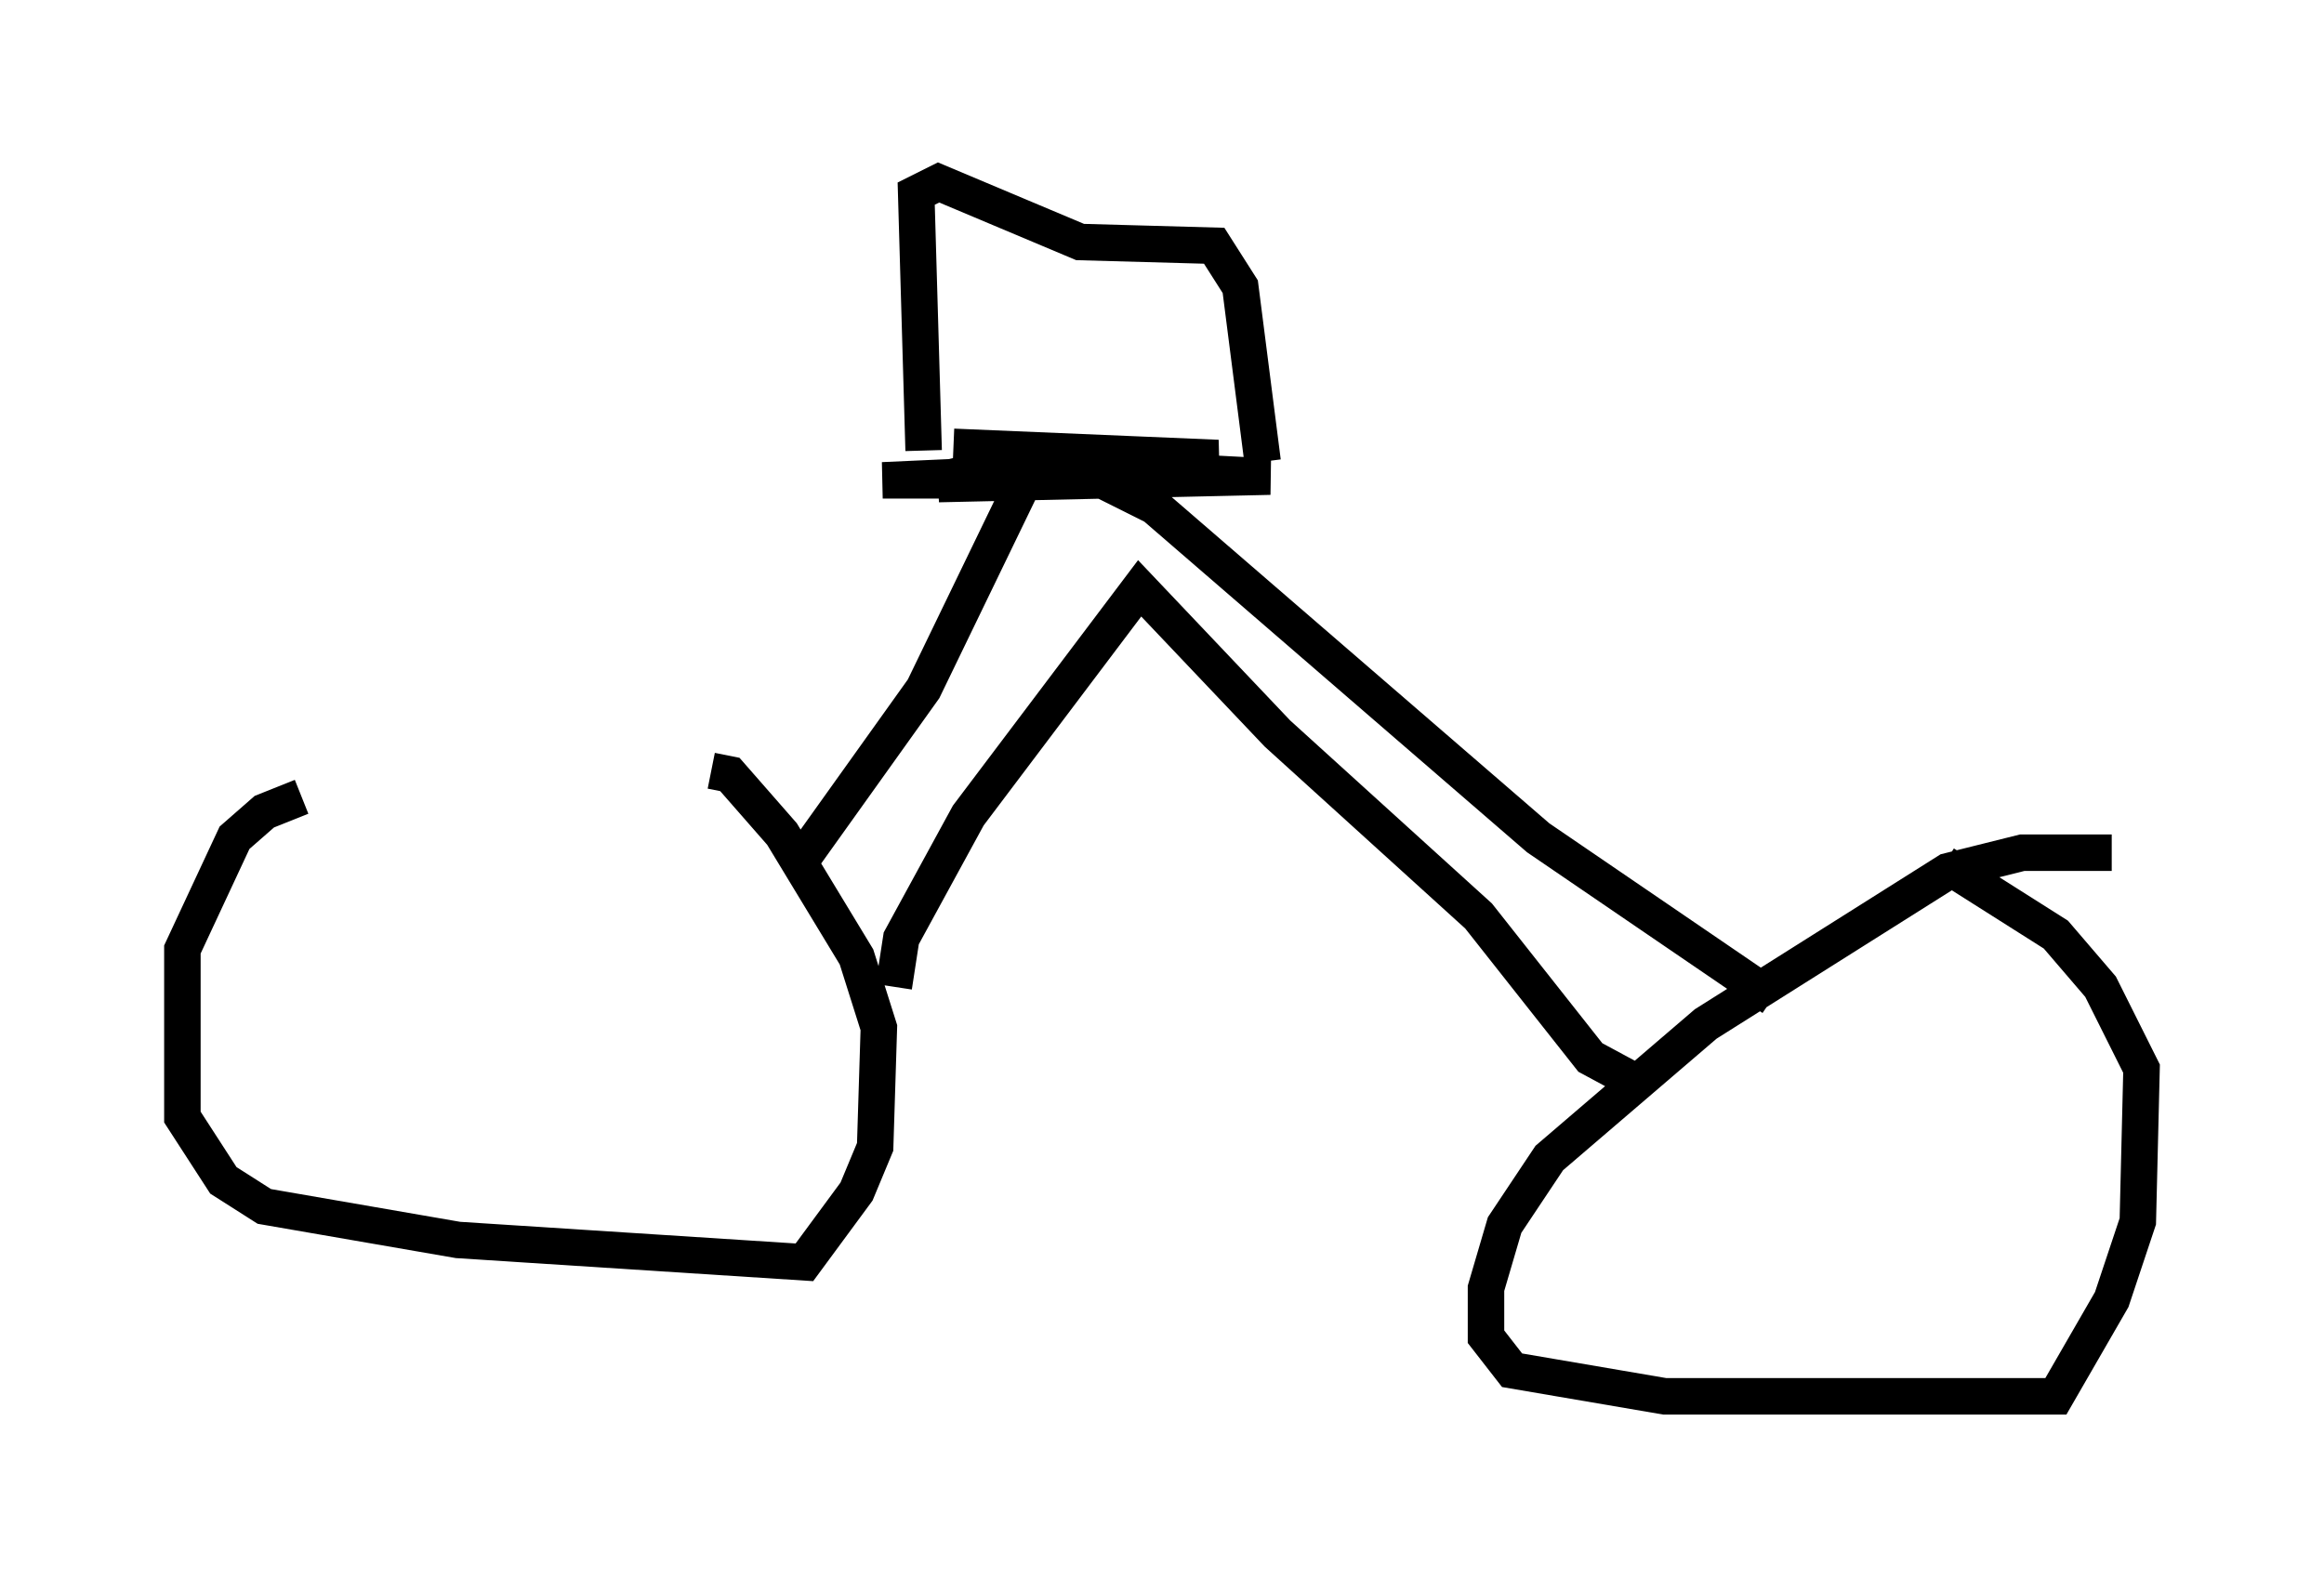 <?xml version="1.0" encoding="utf-8" ?>
<svg baseProfile="full" height="43.28" version="1.1" width="63.696" xmlns="http://www.w3.org/2000/svg" xmlns:ev="http://www.w3.org/2001/xml-events" xmlns:xlink="http://www.w3.org/1999/xlink"><defs /><rect fill="white" height="43.28" width="63.696" x="0" y="0" /><path d="M16.433, 21.64 m-8.167, 0.204 l-1.021, 0.408 -0.817, 0.715 l-1.429, 3.063 0.0, 4.594 l1.123, 1.735 1.123, 0.715 l5.308, 0.919 9.494, 0.613 l1.429, -1.94 0.51, -1.225 l0.102, -3.267 -0.613, -1.94 l-2.042, -3.369 -1.429, -1.633 l-0.51, -0.102 m38.384, 2.246 l-2.45, 0.0 -2.042, 0.51 l-6.635, 4.185 -4.288, 3.675 l-1.225, 1.838 -0.51, 1.735 l0.0, 1.327 0.715, 0.919 l4.185, 0.715 10.719, 0.0 l1.531, -2.654 0.715, -2.144 l0.102, -4.185 -1.123, -2.246 l-1.225, -1.429 -3.063, -1.94 m-31.544, 0.204 l3.573, -5.002 3.063, -6.329 l0.613, 0.0 2.654, 1.327 l10.515, 9.086 6.431, 4.39 m-24.092, -0.306 l0.204, -1.327 1.838, -3.369 l4.696, -6.227 3.777, 3.981 l5.513, 5.002 3.063, 3.879 l1.327, 0.715 m-16.231, -17.252 l-2.96, 0.715 -1.531, 0.0 l6.738, -0.306 3.879, 0.204 l-9.086, 0.204 7.656, -0.715 l-7.248, -0.306 m-0.817, 0.102 l-0.204, -7.044 0.613, -0.306 l3.879, 1.633 3.675, 0.102 l0.715, 1.123 0.613, 4.798 " fill="none" stroke="black" stroke-width="1" /></svg>